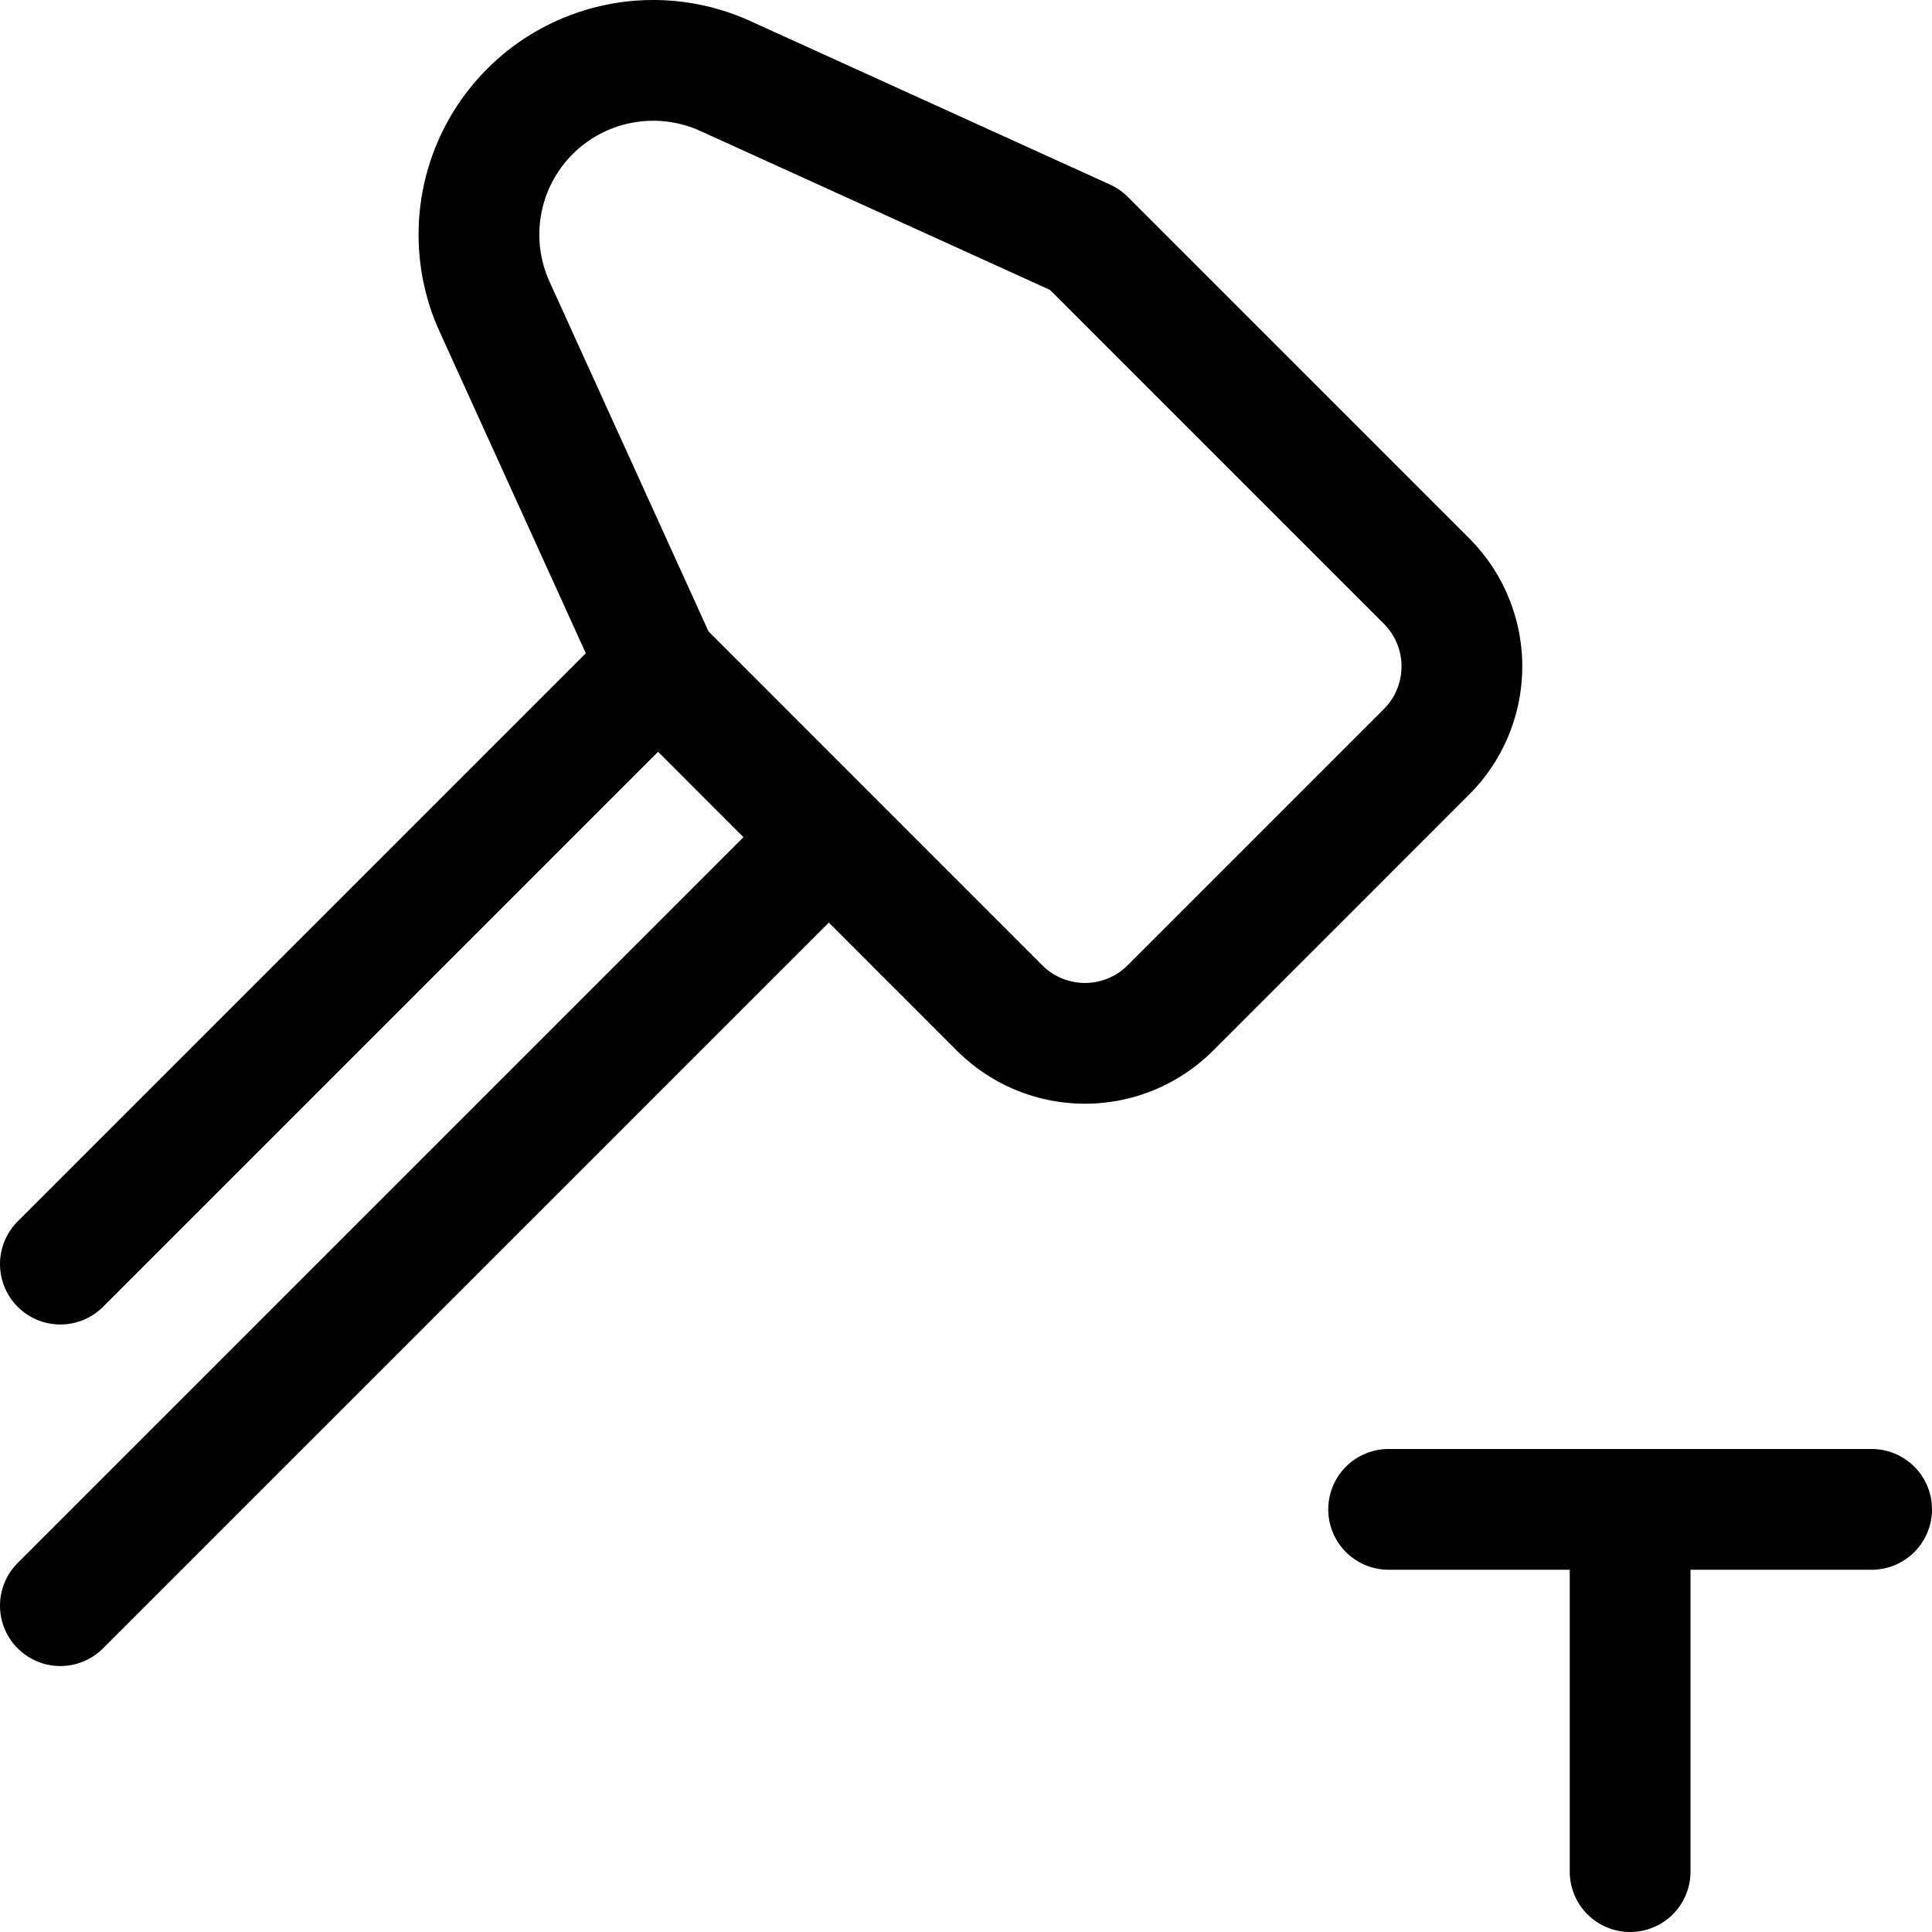 <svg xmlns="http://www.w3.org/2000/svg" viewBox="0 0 24 24" width="24" height="24"><defs><style>.a{fill:none;stroke:#000;stroke-linecap:round;stroke-linejoin:round;stroke-width:1.5px}</style></defs><title>hardware-hammer-nail</title><path class="a" d="M9.01.944l4.468 2.031 4.243 4.243a1.5 1.5 0 0 1 0 2.121l-3.182 3.182a1.5 1.5 0 0 1-2.122 0L8.175 8.278 6.144 3.81a2.163 2.163 0 0 1 .44-2.426A2.165 2.165 0 0 1 9.01.944zm8.24 17.806h6m-3 0v4.5M8.175 8.278L.75 15.703m0 4.243l9.546-9.546"/></svg>